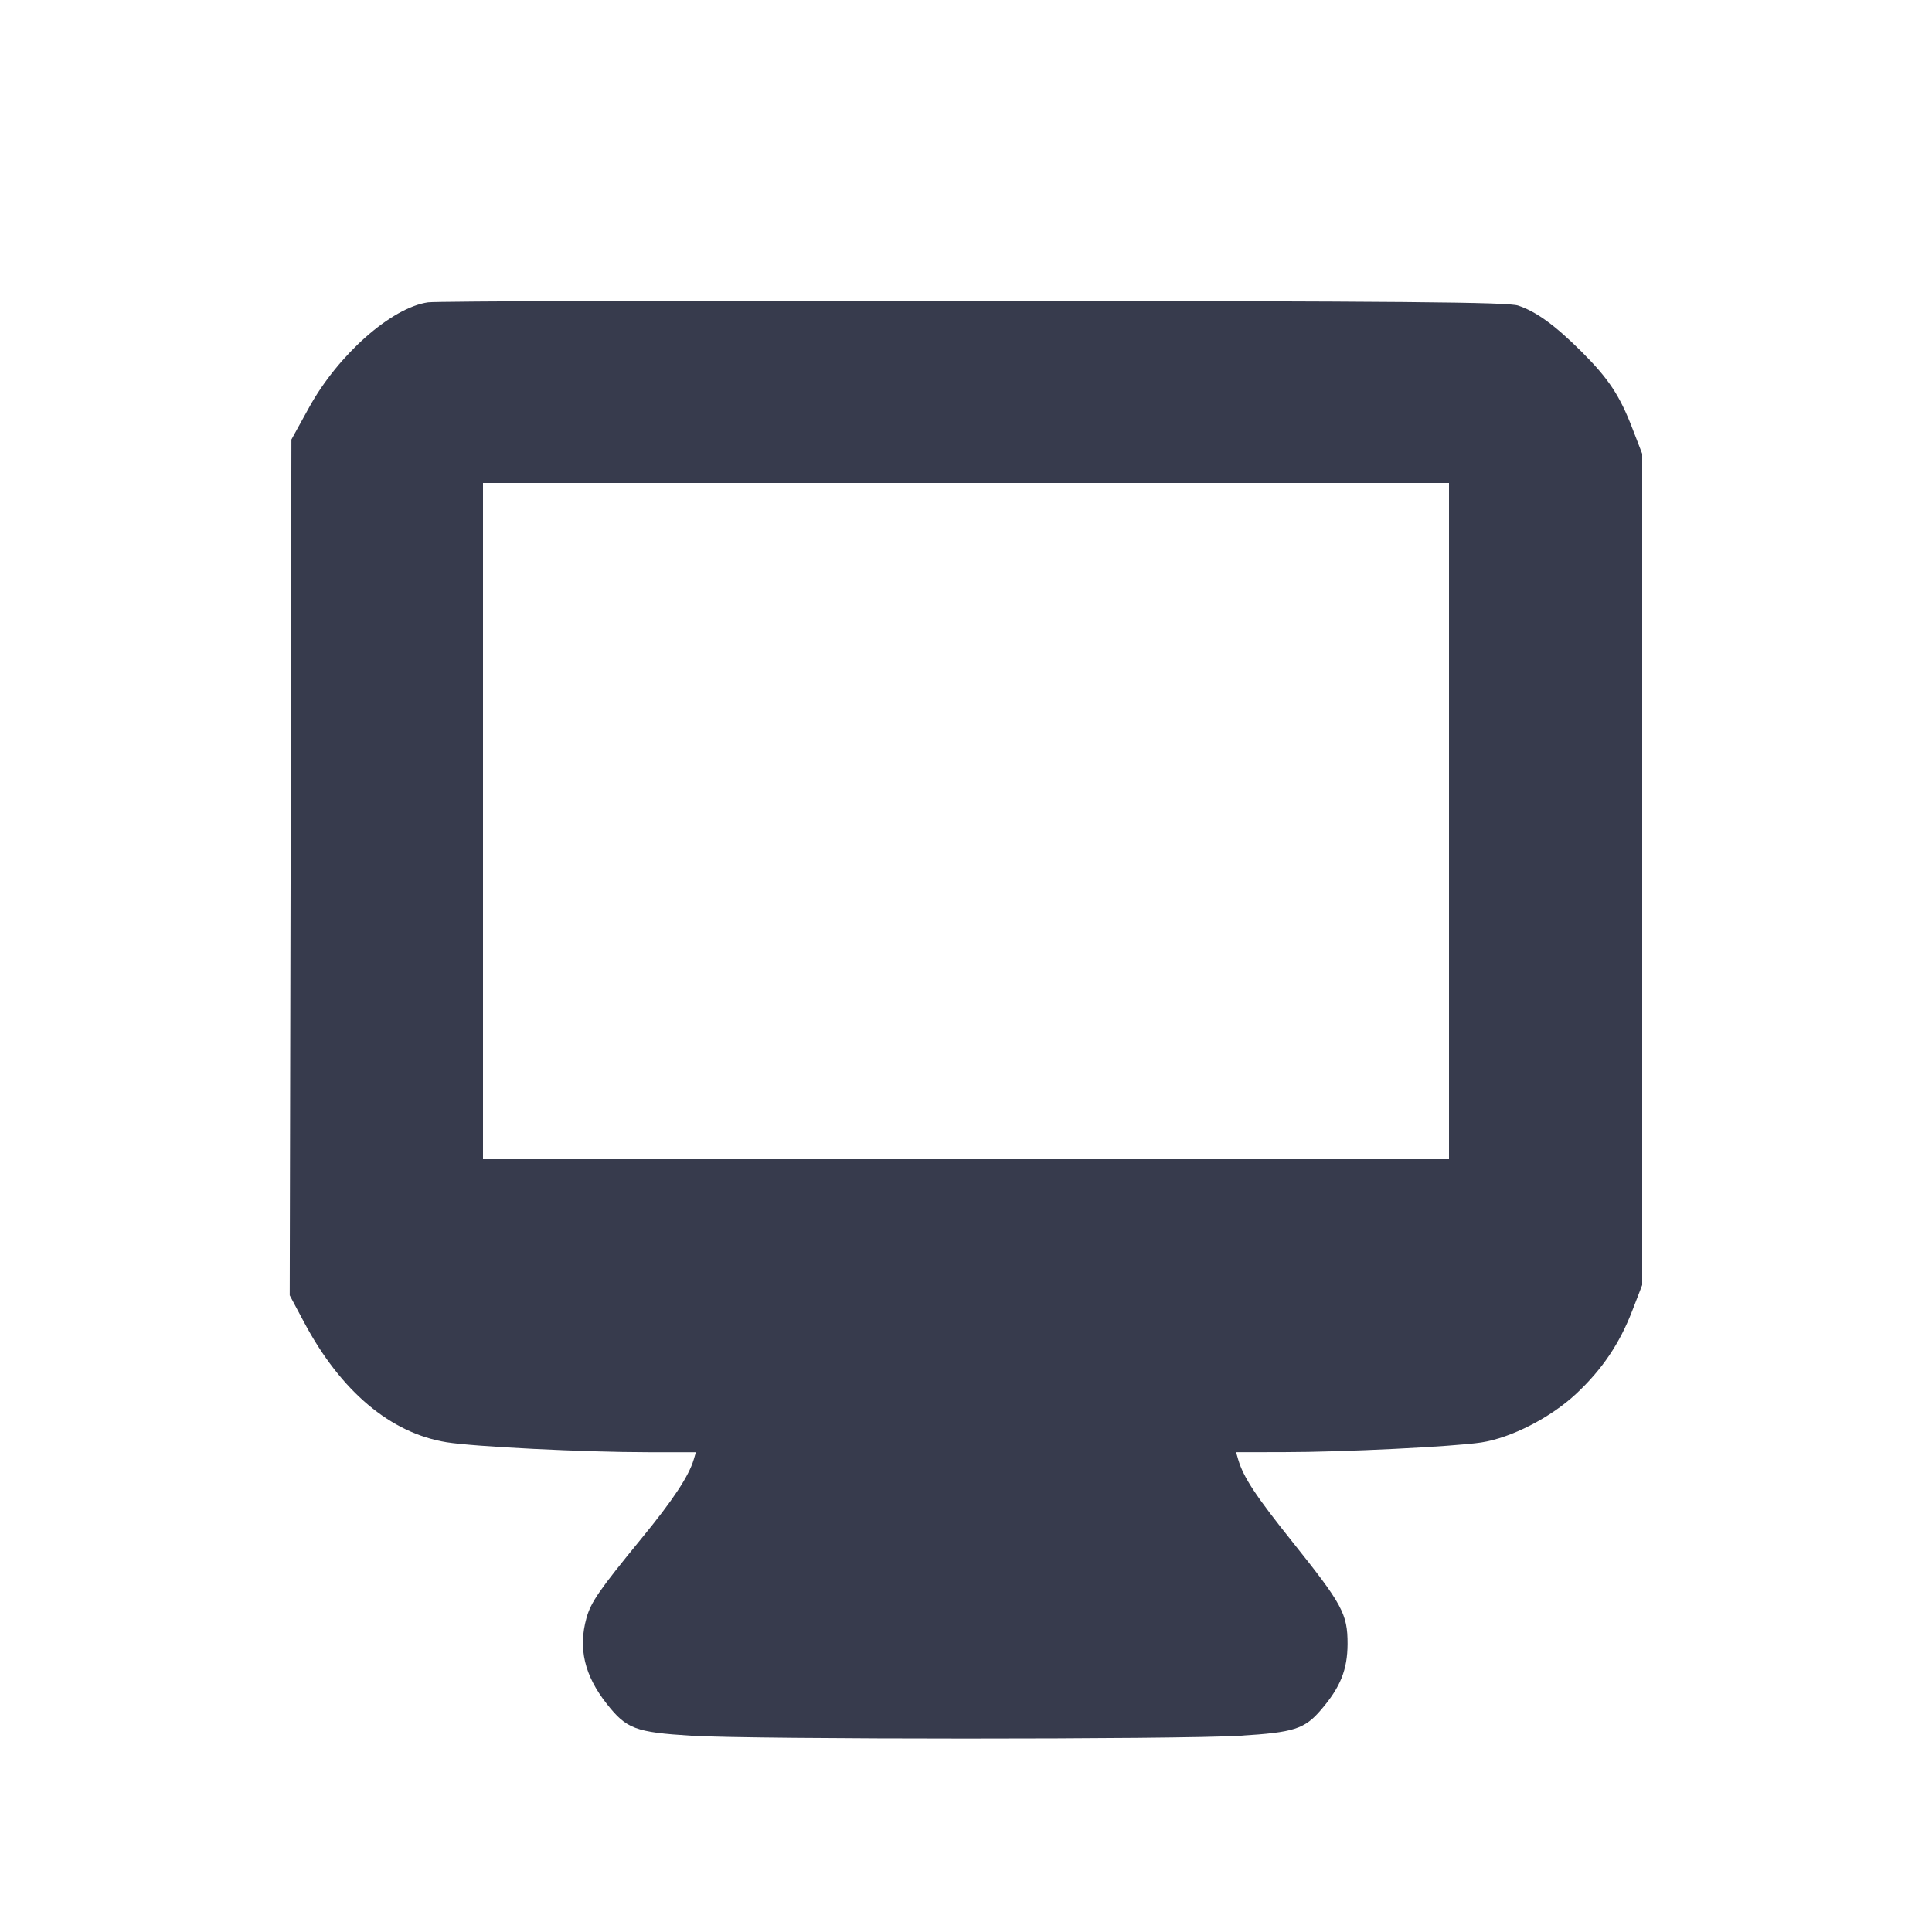 <svg width="24" height="24" viewBox="0 0 24 24" fill="none" xmlns="http://www.w3.org/2000/svg"><path d="M5.317 3.756 C 4.863 3.821,4.201 4.406,3.840 5.061 L 3.620 5.460 3.610 10.775 L 3.599 16.091 3.777 16.425 C 4.233 17.283,4.852 17.804,5.547 17.916 C 5.894 17.972,7.271 18.040,8.049 18.040 L 8.645 18.040 8.618 18.130 C 8.555 18.340,8.361 18.633,7.969 19.111 C 7.444 19.752,7.340 19.903,7.285 20.101 C 7.181 20.476,7.260 20.813,7.536 21.164 C 7.782 21.477,7.892 21.519,8.592 21.562 C 9.353 21.608,14.644 21.609,15.404 21.562 C 16.076 21.521,16.206 21.479,16.412 21.238 C 16.652 20.958,16.739 20.741,16.740 20.420 C 16.740 20.049,16.676 19.931,16.060 19.160 C 15.599 18.583,15.448 18.355,15.381 18.130 L 15.355 18.040 15.947 18.039 C 16.687 18.039,18.054 17.971,18.400 17.919 C 18.772 17.862,19.264 17.610,19.581 17.313 C 19.902 17.012,20.119 16.692,20.277 16.281 L 20.400 15.963 20.400 10.800 L 20.400 5.637 20.280 5.327 C 20.121 4.913,19.985 4.707,19.647 4.369 C 19.319 4.042,19.084 3.871,18.859 3.796 C 18.730 3.753,17.452 3.742,12.100 3.736 C 8.470 3.732,5.417 3.741,5.317 3.756 M18.000 10.200 L 18.000 14.400 12.000 14.400 L 6.000 14.400 6.000 10.200 L 6.000 6.000 12.000 6.000 L 18.000 6.000 18.000 10.200 " fill="#373B4D" stroke="none" fill-rule="evenodd"></path></svg>